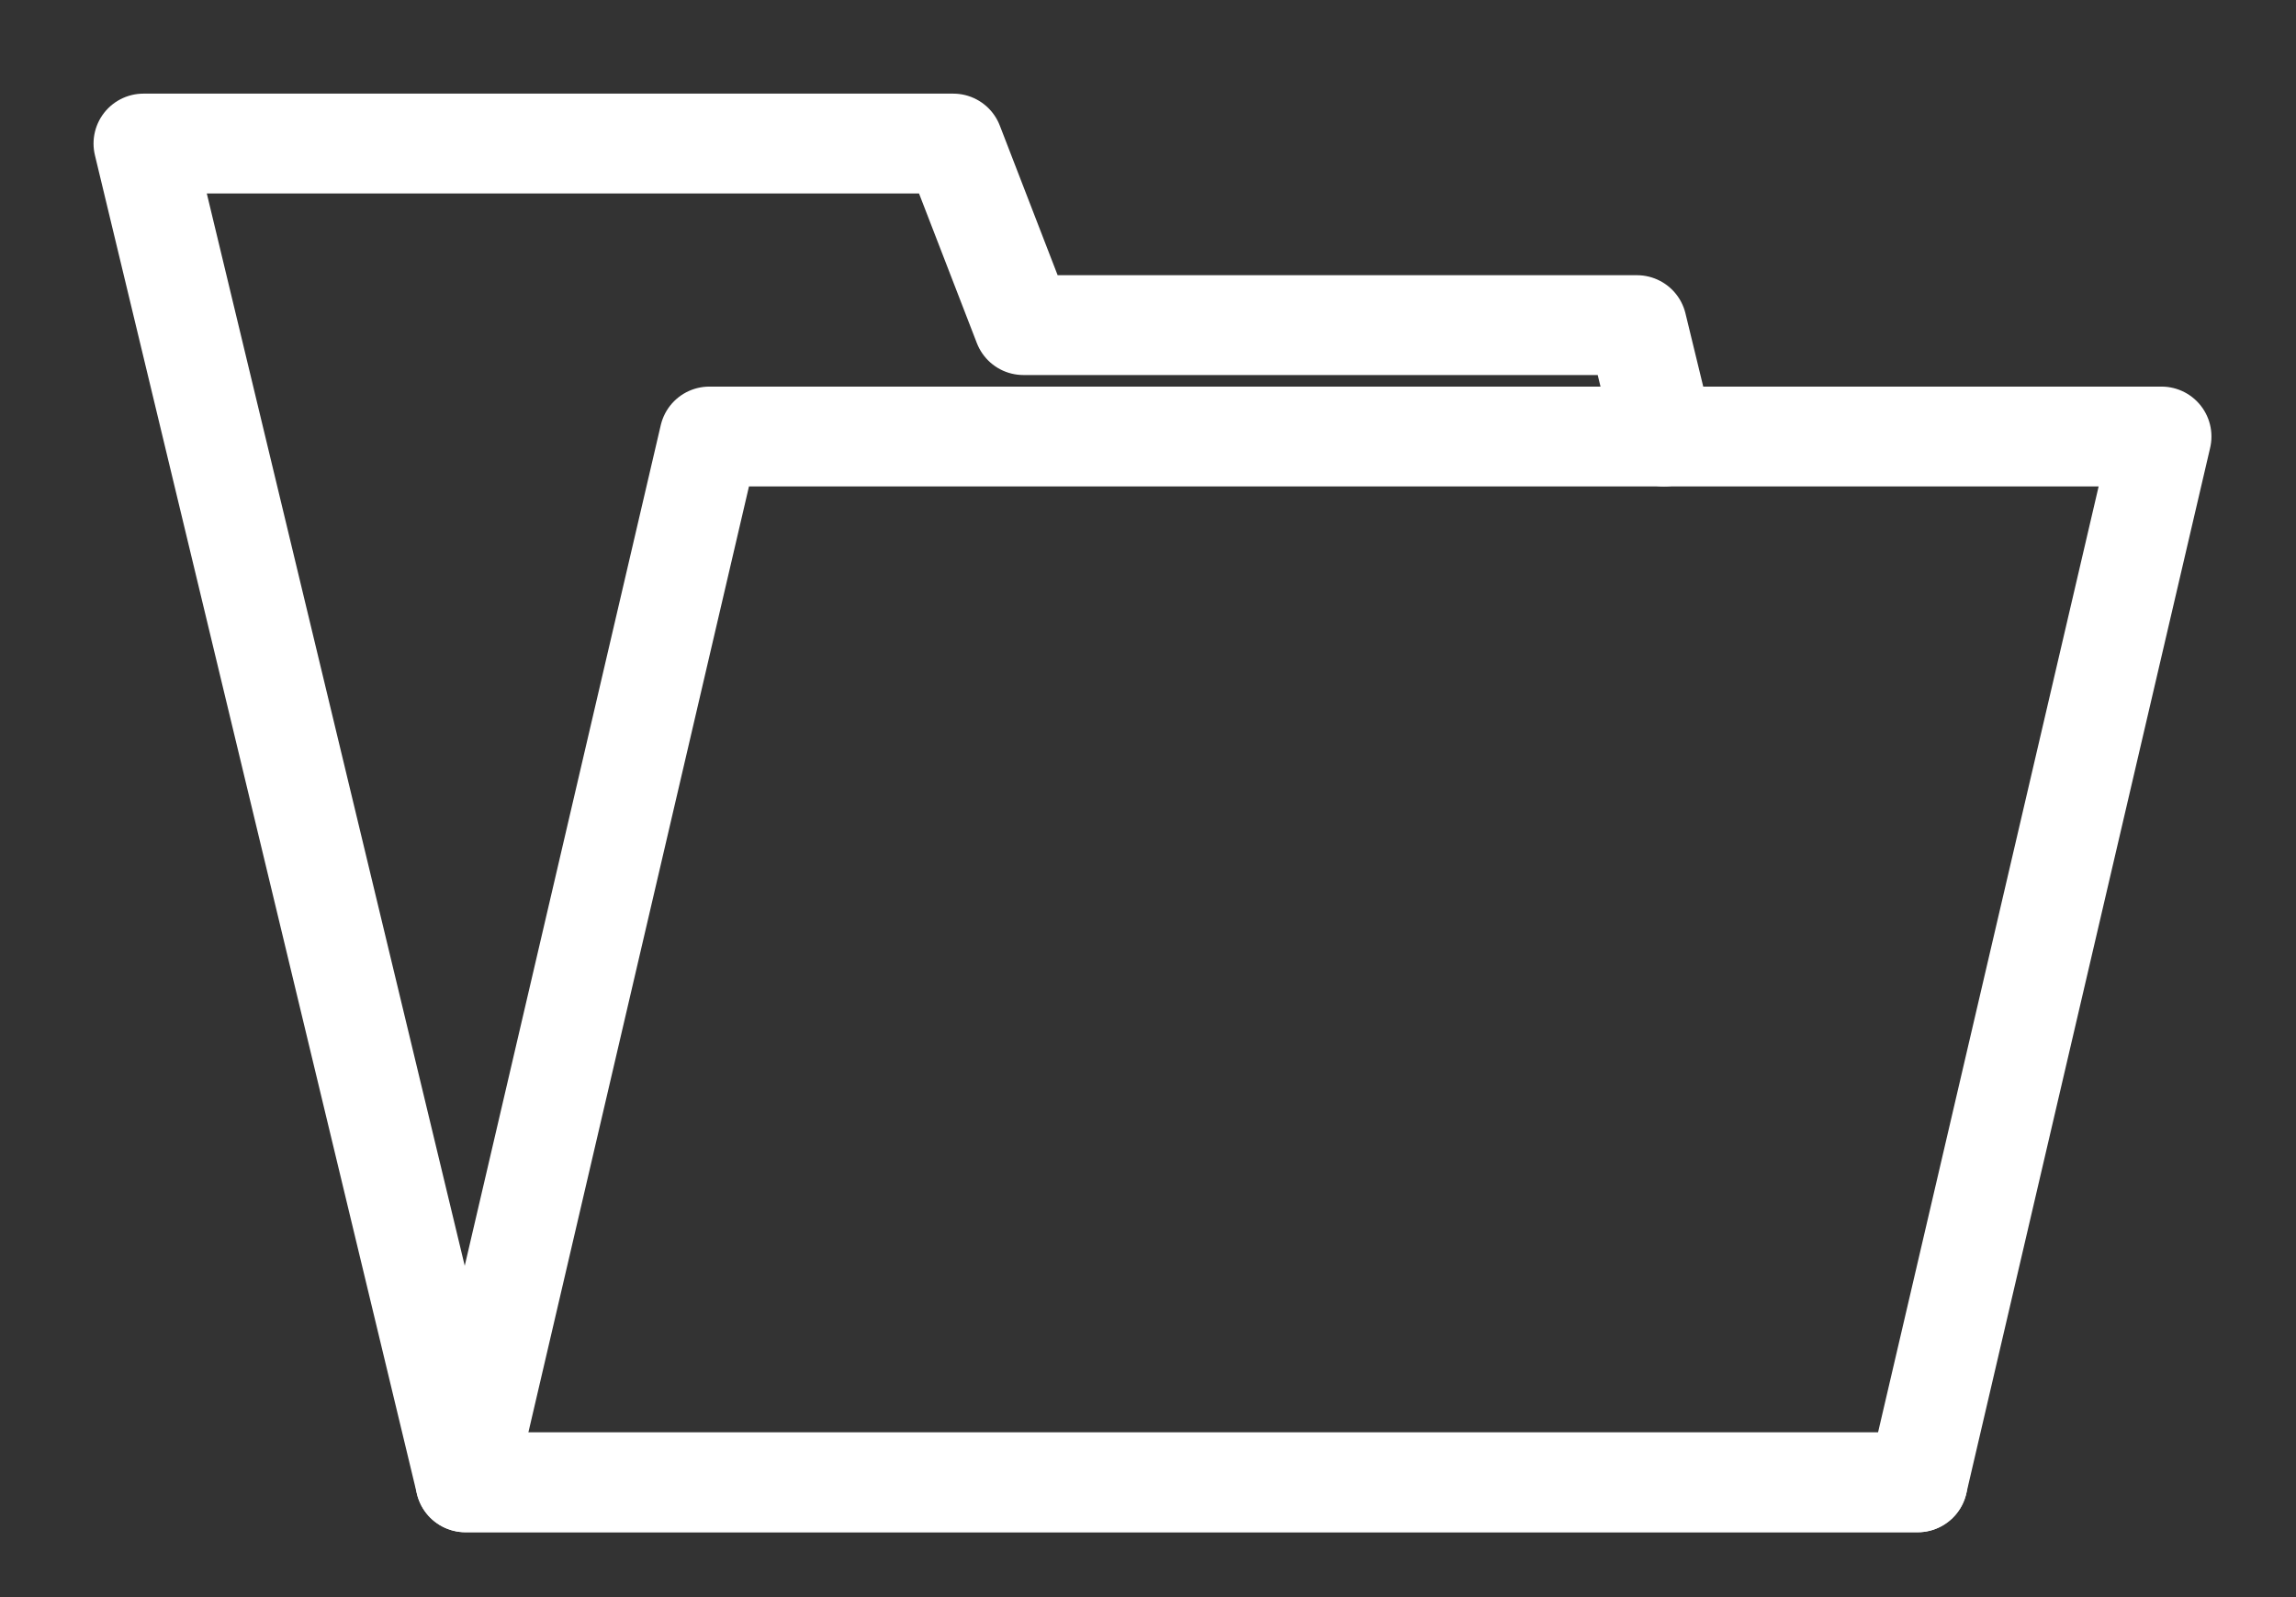 <?xml version="1.0" encoding="UTF-8"?>
<svg width="23px" height="16px" viewBox="0 0 23 16" version="1.1" xmlns="http://www.w3.org/2000/svg" xmlns:xlink="http://www.w3.org/1999/xlink">
    <rect x="0" y="0" width="23" height="16" fill="#333333" stroke="none"/>
    <!-- Generator: Sketch 48.2 (47327) - http://www.bohemiancoding.com/sketch -->
    <title>Page 1</title>
    <desc>Created with Sketch.</desc>
    <defs></defs>
    <g id="Media" stroke="none" stroke-width="1" fill="none" fill-rule="evenodd" transform="translate(-132, -115)" stroke-linecap="round" stroke-linejoin="round">
        <g id="Group-14" transform="translate(20, 99)" stroke="#FFFFFF">
            <g id="Group-11" transform="translate(100, 0)">
                <g id="Page-1" transform="translate(13, 17)">
                    <polyline id="Stroke-1" points="15.669 3.373 15.398 2.257 9.252 2.257 8.549 0.438 0.437 0.438 3.663 13.85 18.21 13.85"></polyline>
                    <polygon id="Stroke-3" points="20.653 3.373 6.106 3.373 3.663 13.85 18.21 13.85"></polygon>
                </g>
            </g>
        </g>
    </g>
</svg>